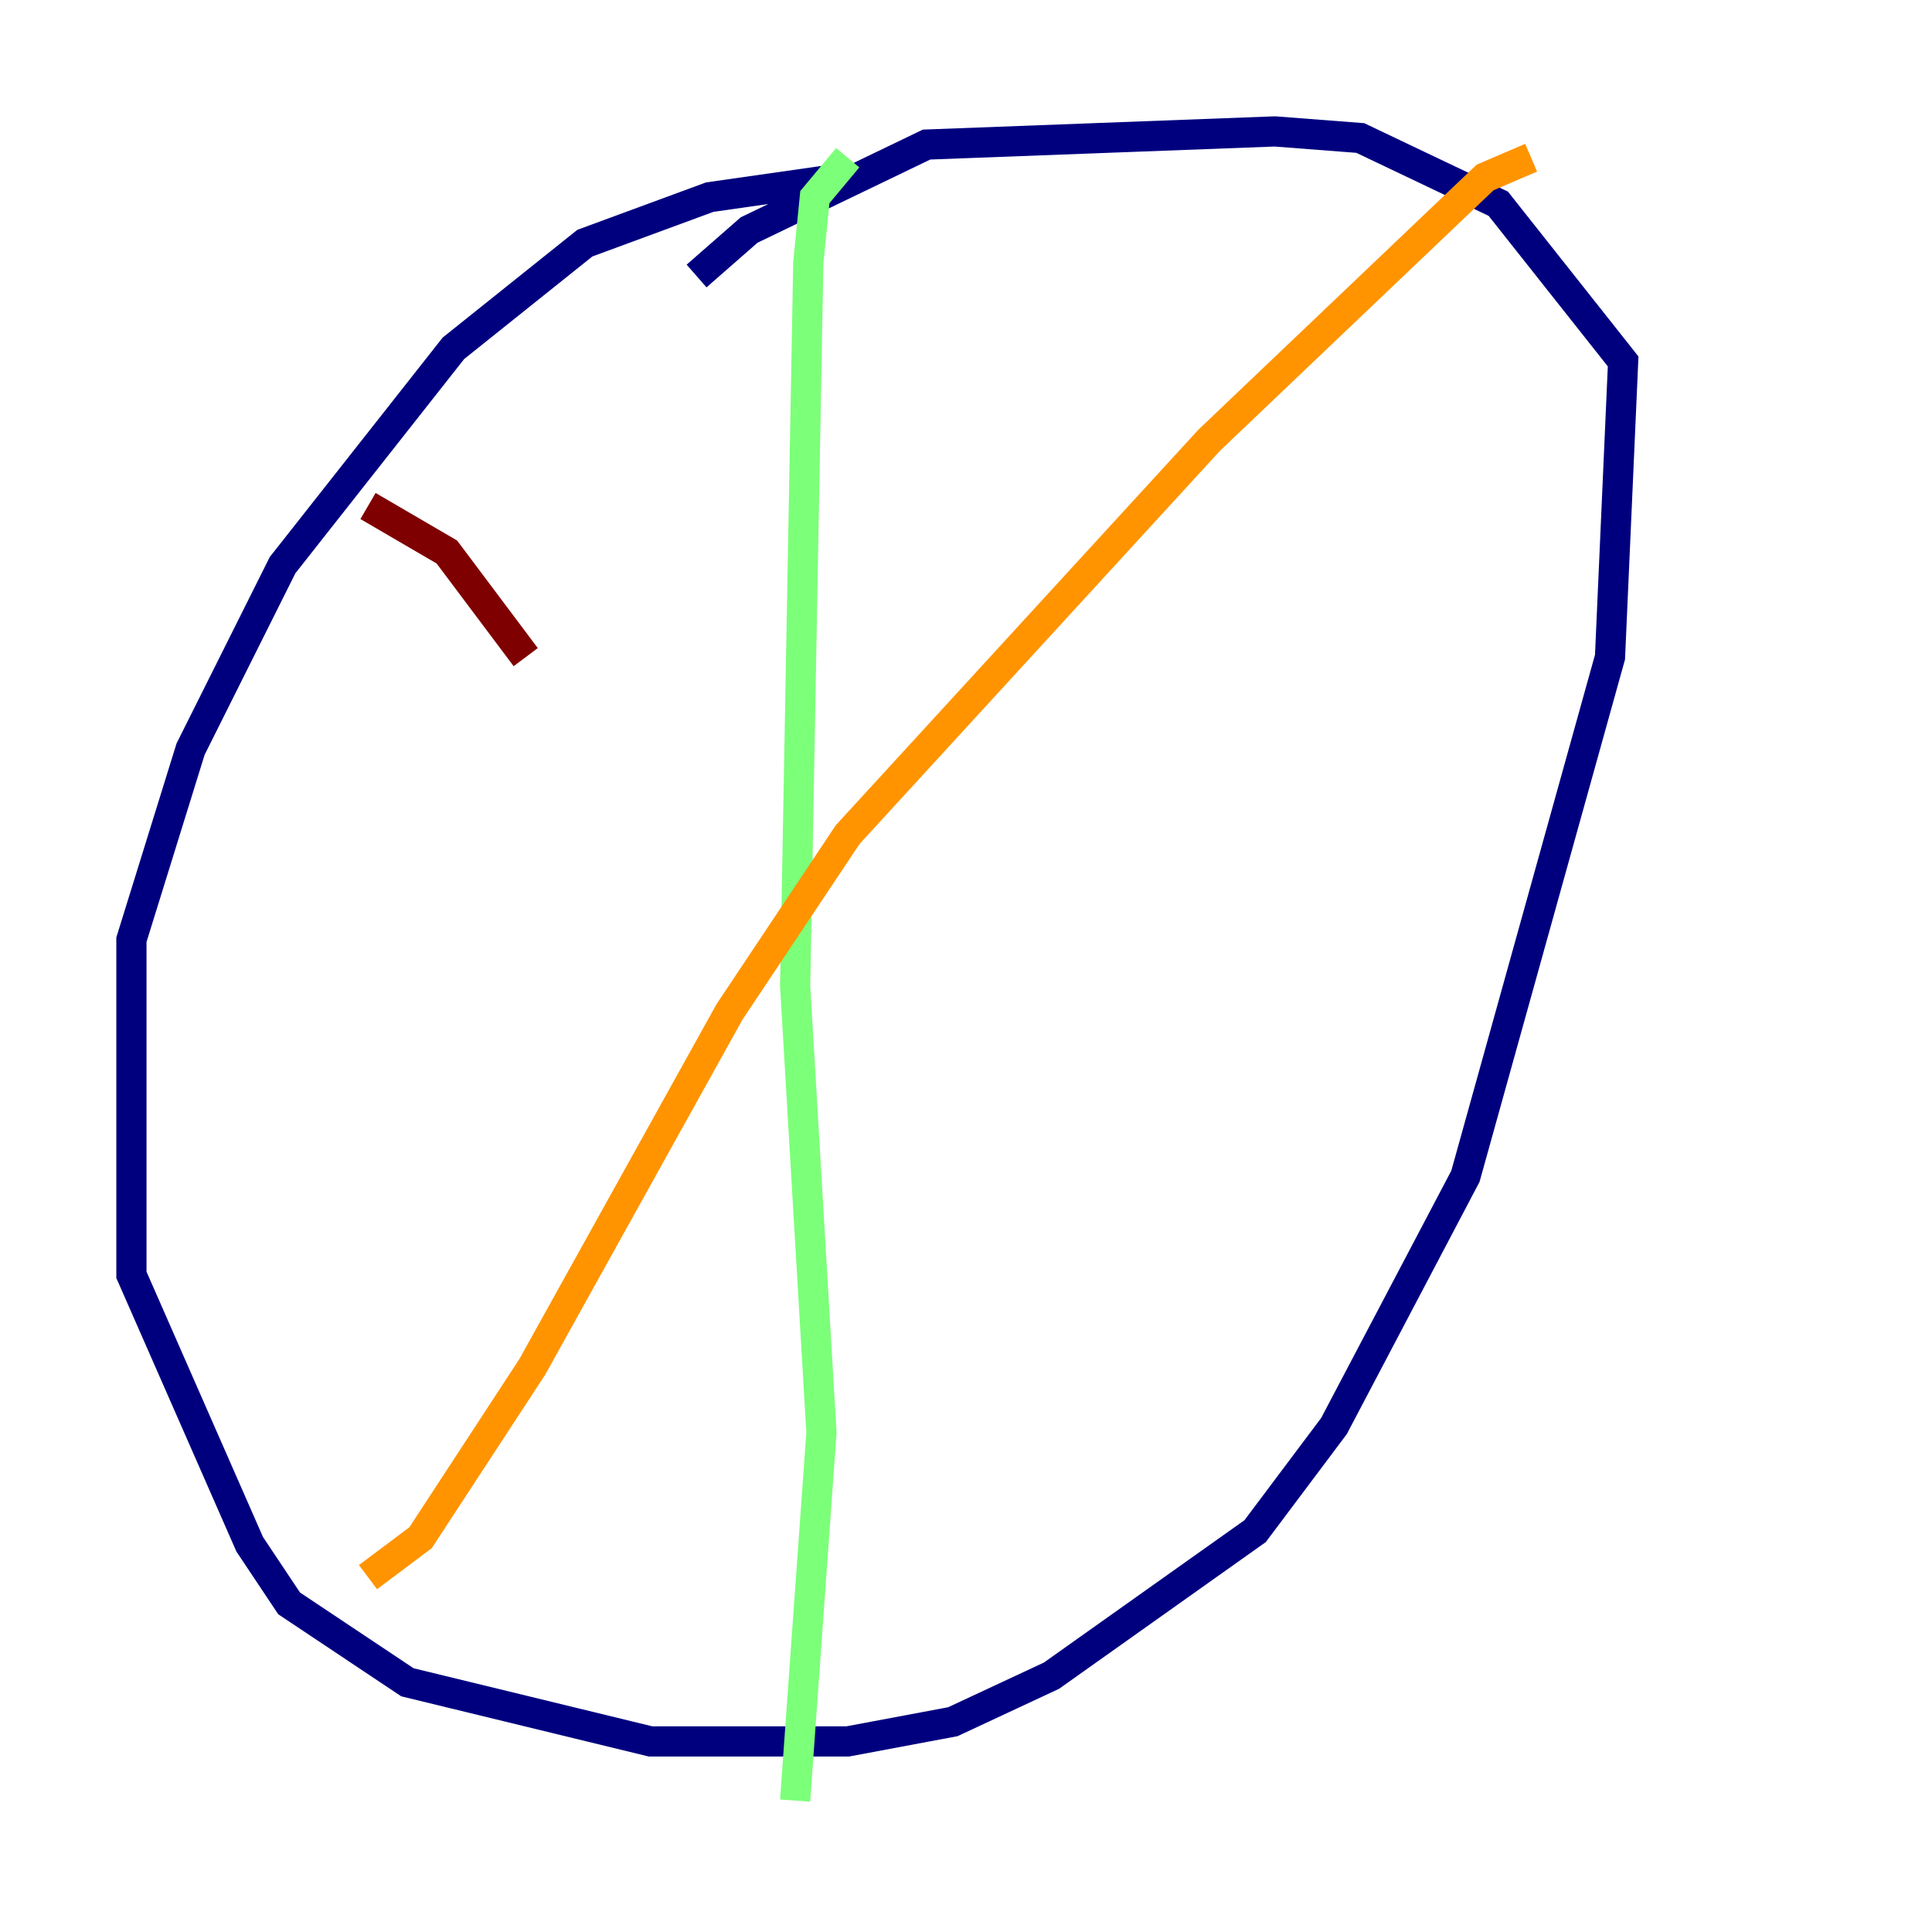 <?xml version="1.0" encoding="utf-8" ?>
<svg baseProfile="tiny" height="128" version="1.2" viewBox="0,0,128,128" width="128" xmlns="http://www.w3.org/2000/svg" xmlns:ev="http://www.w3.org/2001/xml-events" xmlns:xlink="http://www.w3.org/1999/xlink"><defs /><polyline fill="none" points="56.163,11.755 47.02,13.061 38.748,16.109 30.041,23.075 18.721,37.442 12.626,49.633 8.707,62.258 8.707,84.463 16.544,102.313 19.157,106.231 26.993,111.456 43.102,115.374 56.163,115.374 63.129,114.068 69.66,111.02 83.156,101.442 88.381,94.476 97.088,77.932 106.667,43.537 107.537,23.946 99.265,13.497 90.122,9.143 84.463,8.707 61.388,9.578 49.633,15.238 46.15,18.286" stroke="#00007f" stroke-width="2" /><polyline fill="none" points="60.517,13.497 60.517,13.497" stroke="#0080ff" stroke-width="2" /><polyline fill="none" points="56.163,10.449 53.986,13.061 53.551,17.415 52.68,65.306 54.422,94.912 52.68,119.293" stroke="#7cff79" stroke-width="2" /><polyline fill="none" points="101.442,10.449 98.395,11.755 80.109,29.17 56.163,55.292 48.327,67.048 35.265,90.558 27.864,101.878 24.381,104.49" stroke="#ff9400" stroke-width="2" /><polyline fill="none" points="24.381,33.524 29.605,36.571 34.83,43.537" stroke="#7f0000" stroke-width="2" /></svg>